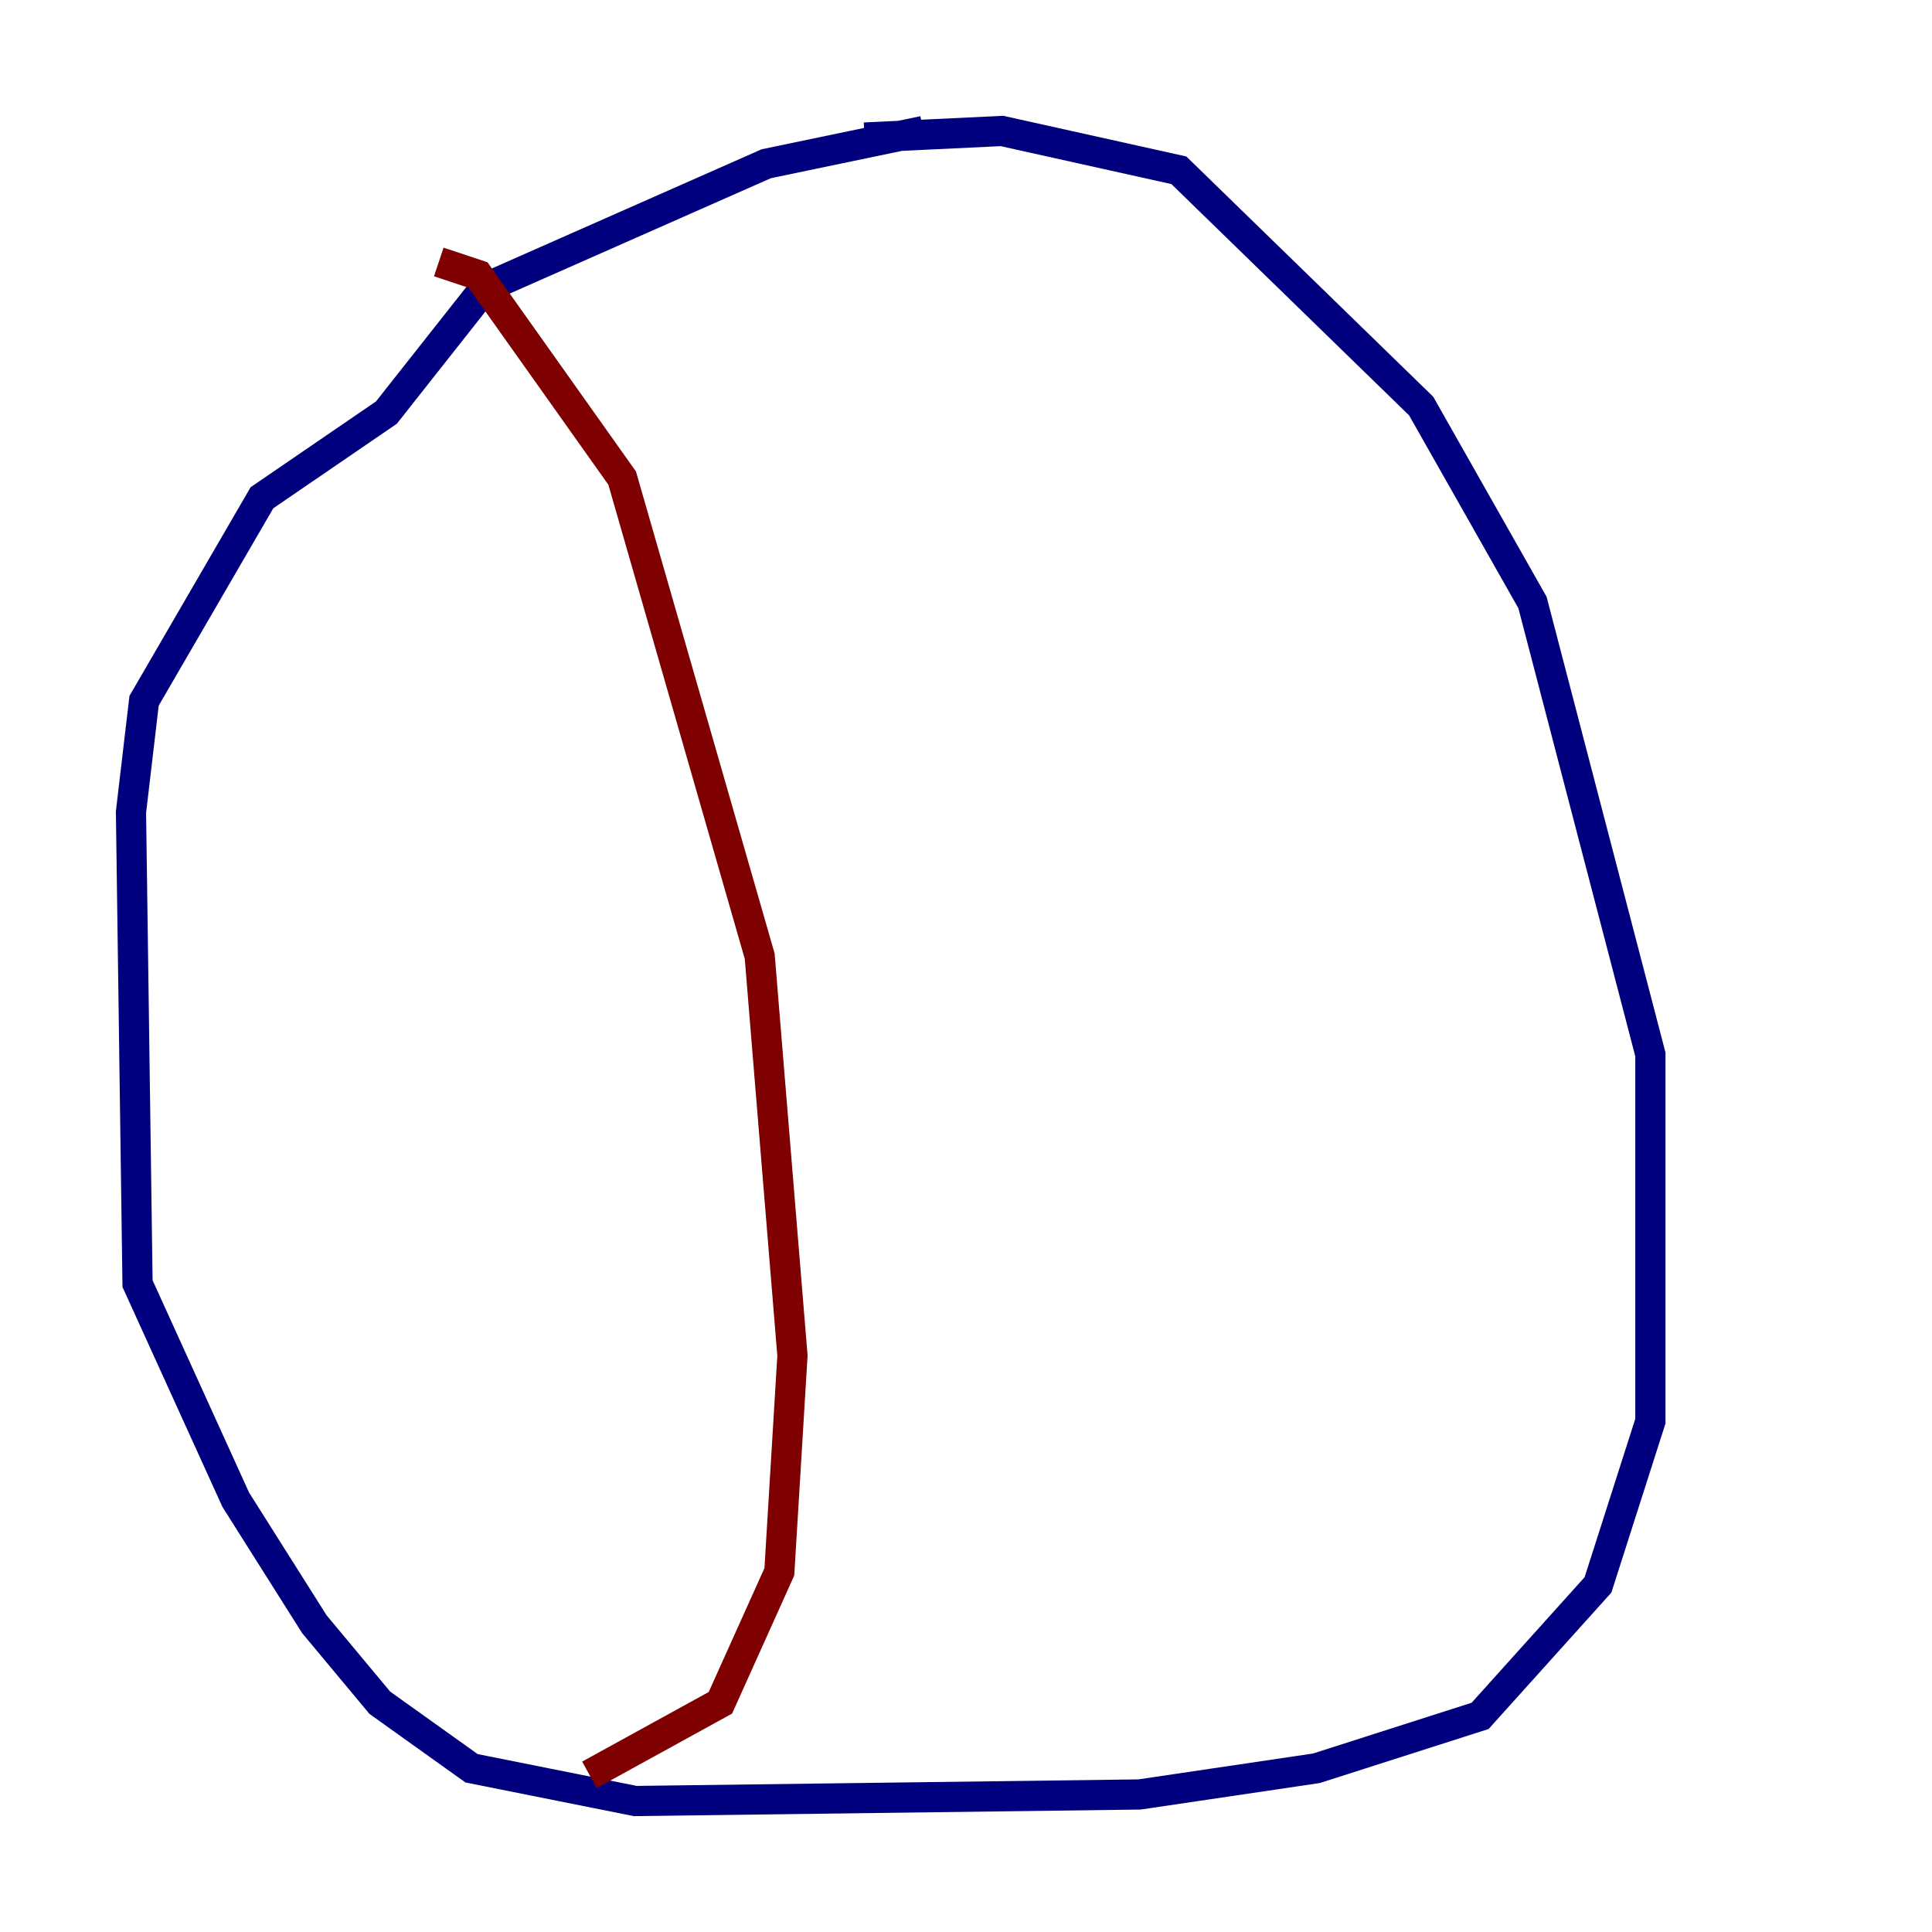 <?xml version="1.0" encoding="utf-8" ?>
<svg baseProfile="tiny" height="128" version="1.2" viewBox="0,0,128,128" width="128" xmlns="http://www.w3.org/2000/svg" xmlns:ev="http://www.w3.org/2001/xml-events" xmlns:xlink="http://www.w3.org/1999/xlink"><defs /><polyline fill="none" points="61.18,8.678 50.766,10.848 32.108,19.091 25.6,27.336 17.356,32.976 9.546,46.427 8.678,53.803 9.112,85.044 15.62,99.363 20.827,107.607 25.166,112.814 31.241,117.153 42.088,119.322 75.498,118.888 87.214,117.153 98.061,113.681 105.871,105.003 109.342,94.156 109.342,69.858 101.532,39.919 94.156,26.902 78.102,11.281 66.386,8.678 57.275,9.112" stroke="#00007f" stroke-width="2" /><polyline fill="none" points="29.071,17.356 31.675,18.224 41.22,31.675 50.332,63.349 52.502,89.817 51.634,104.136 47.729,112.814 39.051,117.586" stroke="#7f0000" stroke-width="2" /></svg>